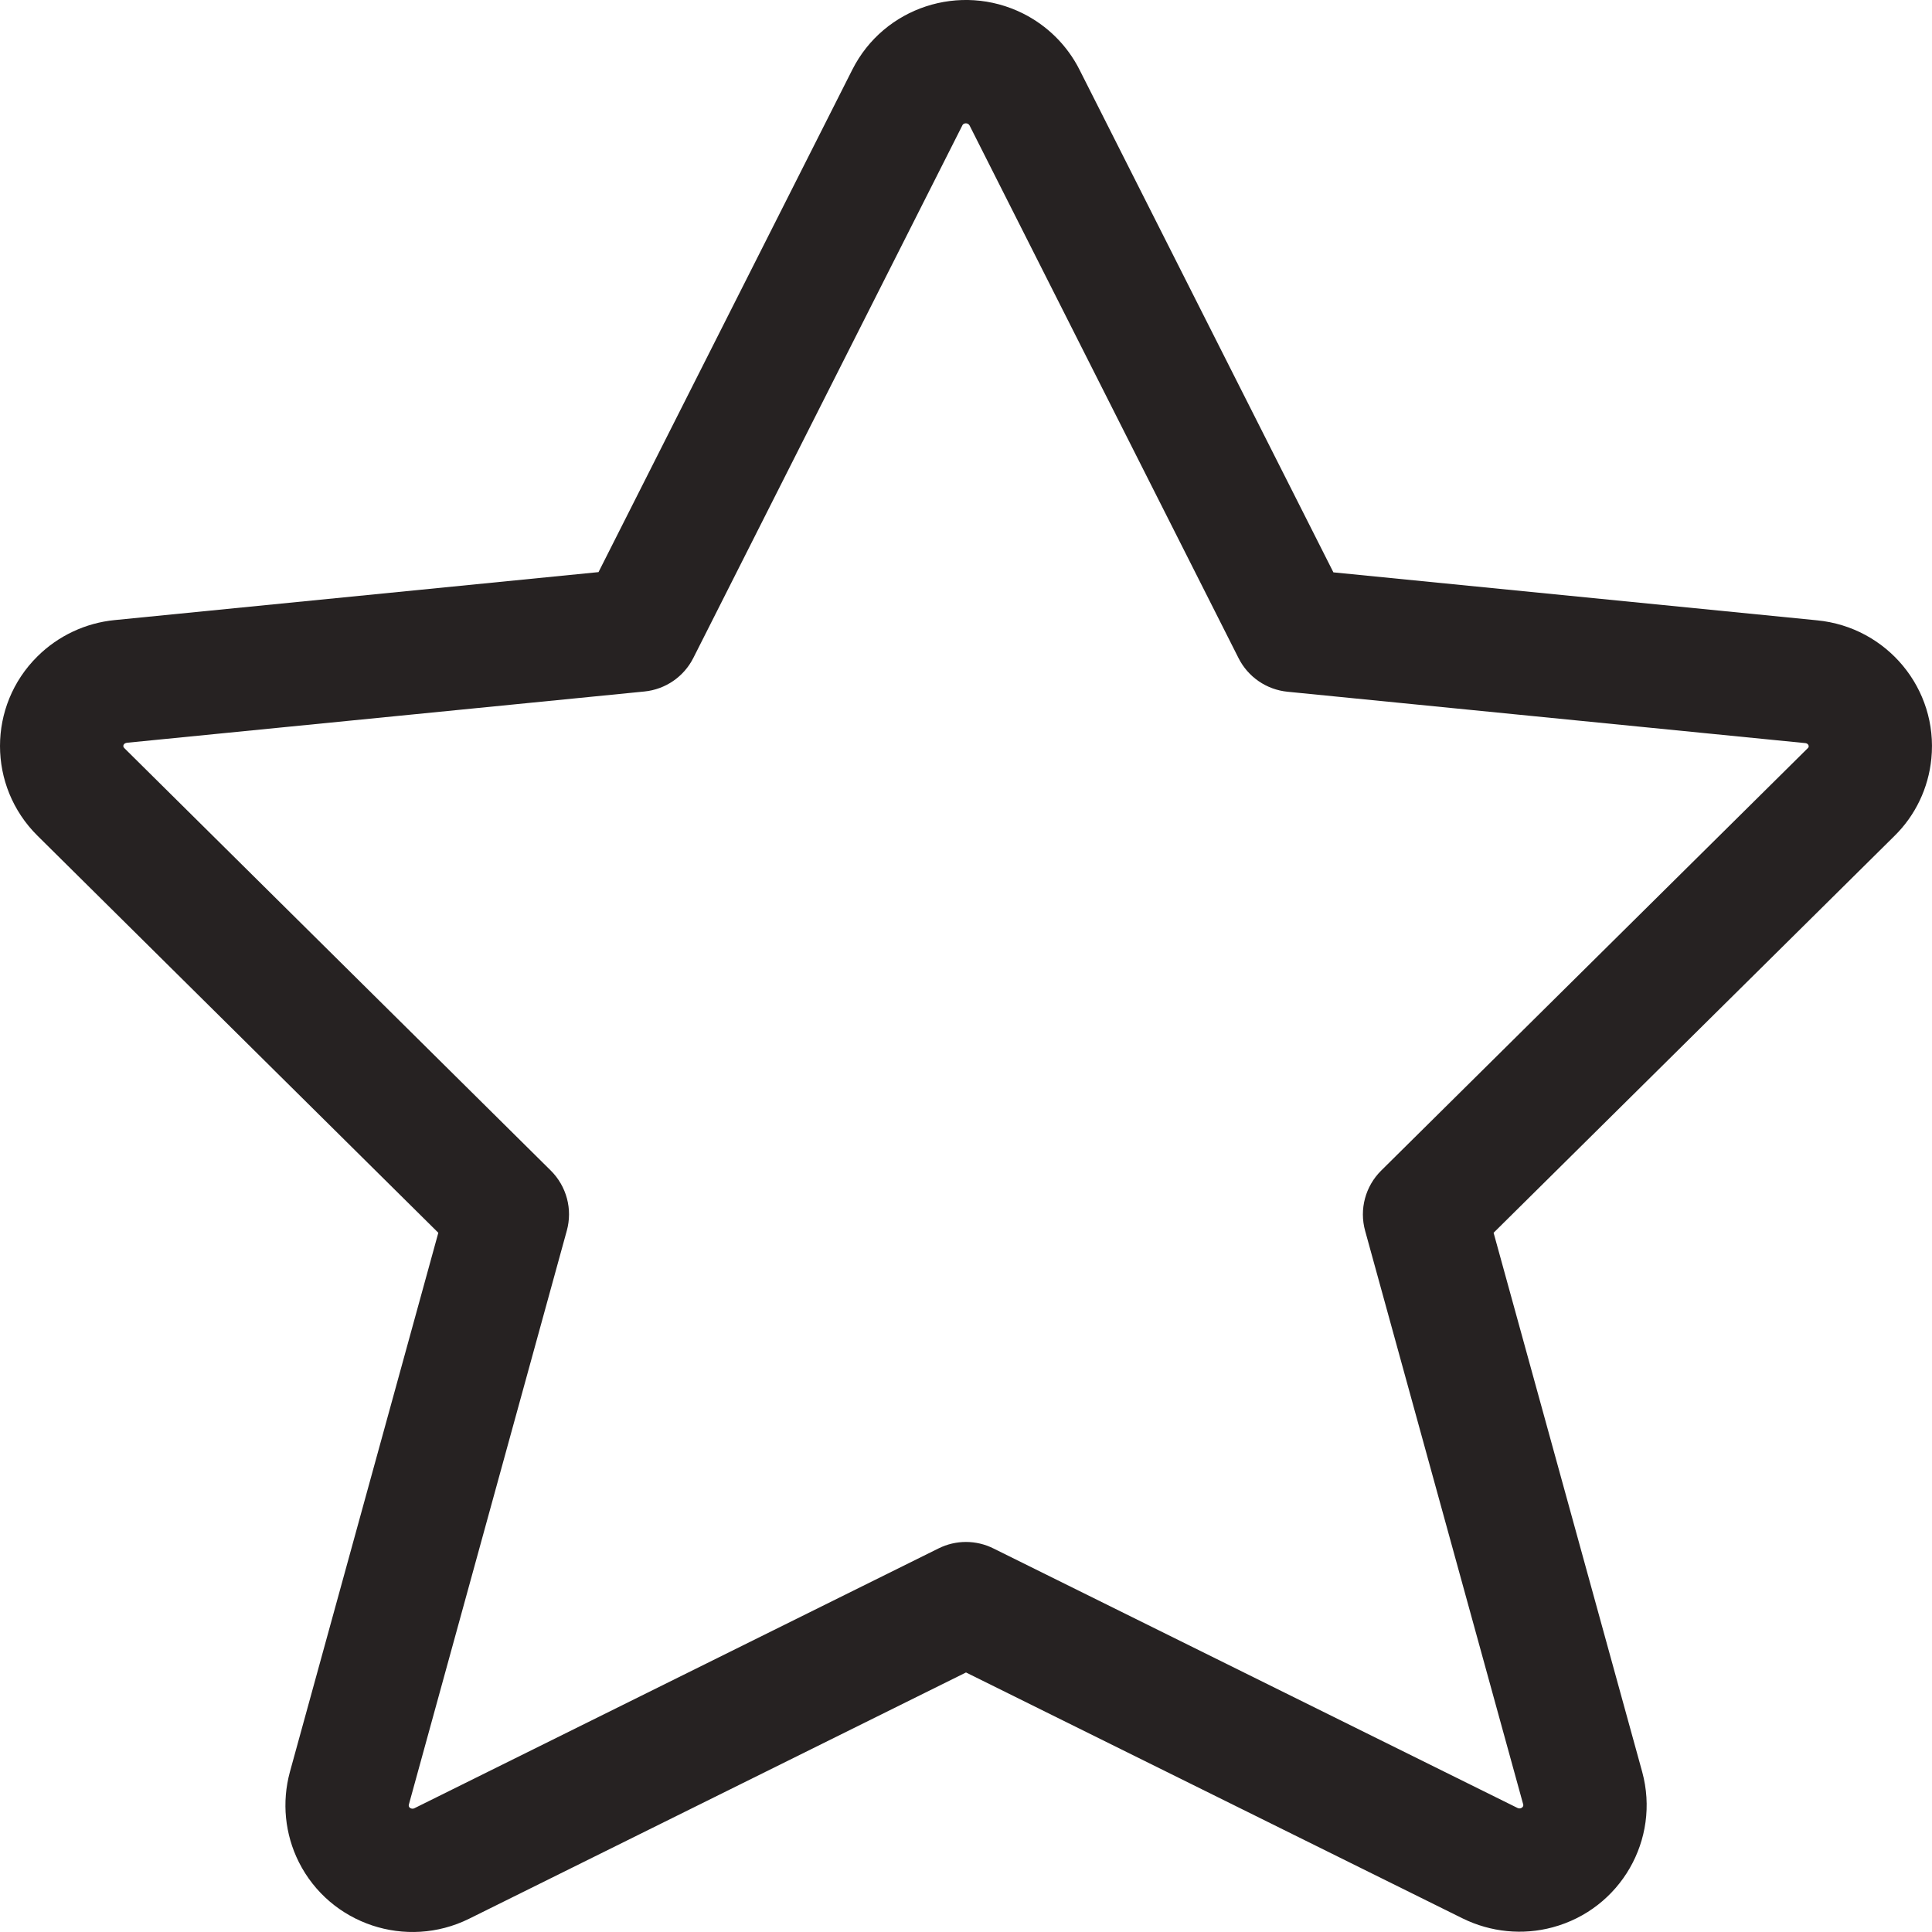 <?xml version="1.0" encoding="UTF-8"?>
<svg width="24px" height="24px" viewBox="0 0 24 24" version="1.1" xmlns="http://www.w3.org/2000/svg" xmlns:xlink="http://www.w3.org/1999/xlink">
    <title>_All / Icons / Angle-up</title>
    <g id="Icons" stroke="none" stroke-width="1" fill="none" fill-rule="evenodd">
        <g id="D.-Desktop" transform="translate(-848, -232)" fill="#262222">
            <g id="Icon-colour" transform="translate(848, 232)">
                <path d="M7.435,7.107 L10.589,0.863 C10.981,0.089 11.928,-0.221 12.707,0.167 C13.011,0.319 13.258,0.564 13.411,0.868 L16.564,7.11 L22.573,7.706 C23.44,7.79 24.078,8.558 23.992,9.424 C23.956,9.79 23.793,10.13 23.534,10.384 L18.554,15.314 L20.4,22.011 C20.629,22.852 20.129,23.716 19.287,23.942 C18.916,24.042 18.52,24.003 18.171,23.832 L12,20.776 L5.826,23.836 C5.048,24.22 4.102,23.907 3.712,23.131 C3.539,22.785 3.499,22.388 3.601,22.012 L5.445,15.314 L0.465,10.381 C-0.155,9.766 -0.155,8.768 0.465,8.154 C0.723,7.898 1.064,7.738 1.424,7.703 L7.435,7.107 Z M12.044,1.558 C12.039,1.549 12.031,1.542 12.023,1.538 C11.997,1.525 11.966,1.535 11.956,1.555 L8.613,8.173 C8.495,8.407 8.266,8.564 8.005,8.59 L1.575,9.227 C1.564,9.229 1.551,9.234 1.543,9.242 C1.528,9.257 1.528,9.277 1.543,9.292 L6.842,14.541 C7.038,14.736 7.115,15.021 7.041,15.288 L5.079,22.417 C5.076,22.427 5.077,22.436 5.081,22.444 C5.092,22.465 5.123,22.475 5.147,22.463 L11.659,19.235 C11.874,19.128 12.125,19.128 12.34,19.235 L18.849,22.458 C18.862,22.465 18.876,22.466 18.889,22.463 C18.915,22.456 18.927,22.434 18.922,22.416 L16.958,15.289 C16.884,15.022 16.961,14.736 17.158,14.541 L22.459,9.292 C22.464,9.287 22.467,9.281 22.468,9.274 C22.47,9.254 22.453,9.233 22.424,9.231 L15.994,8.593 C15.733,8.567 15.504,8.41 15.386,8.176 L12.044,1.558 Z"></path>
            </g>
        </g>
    </g>
</svg>
